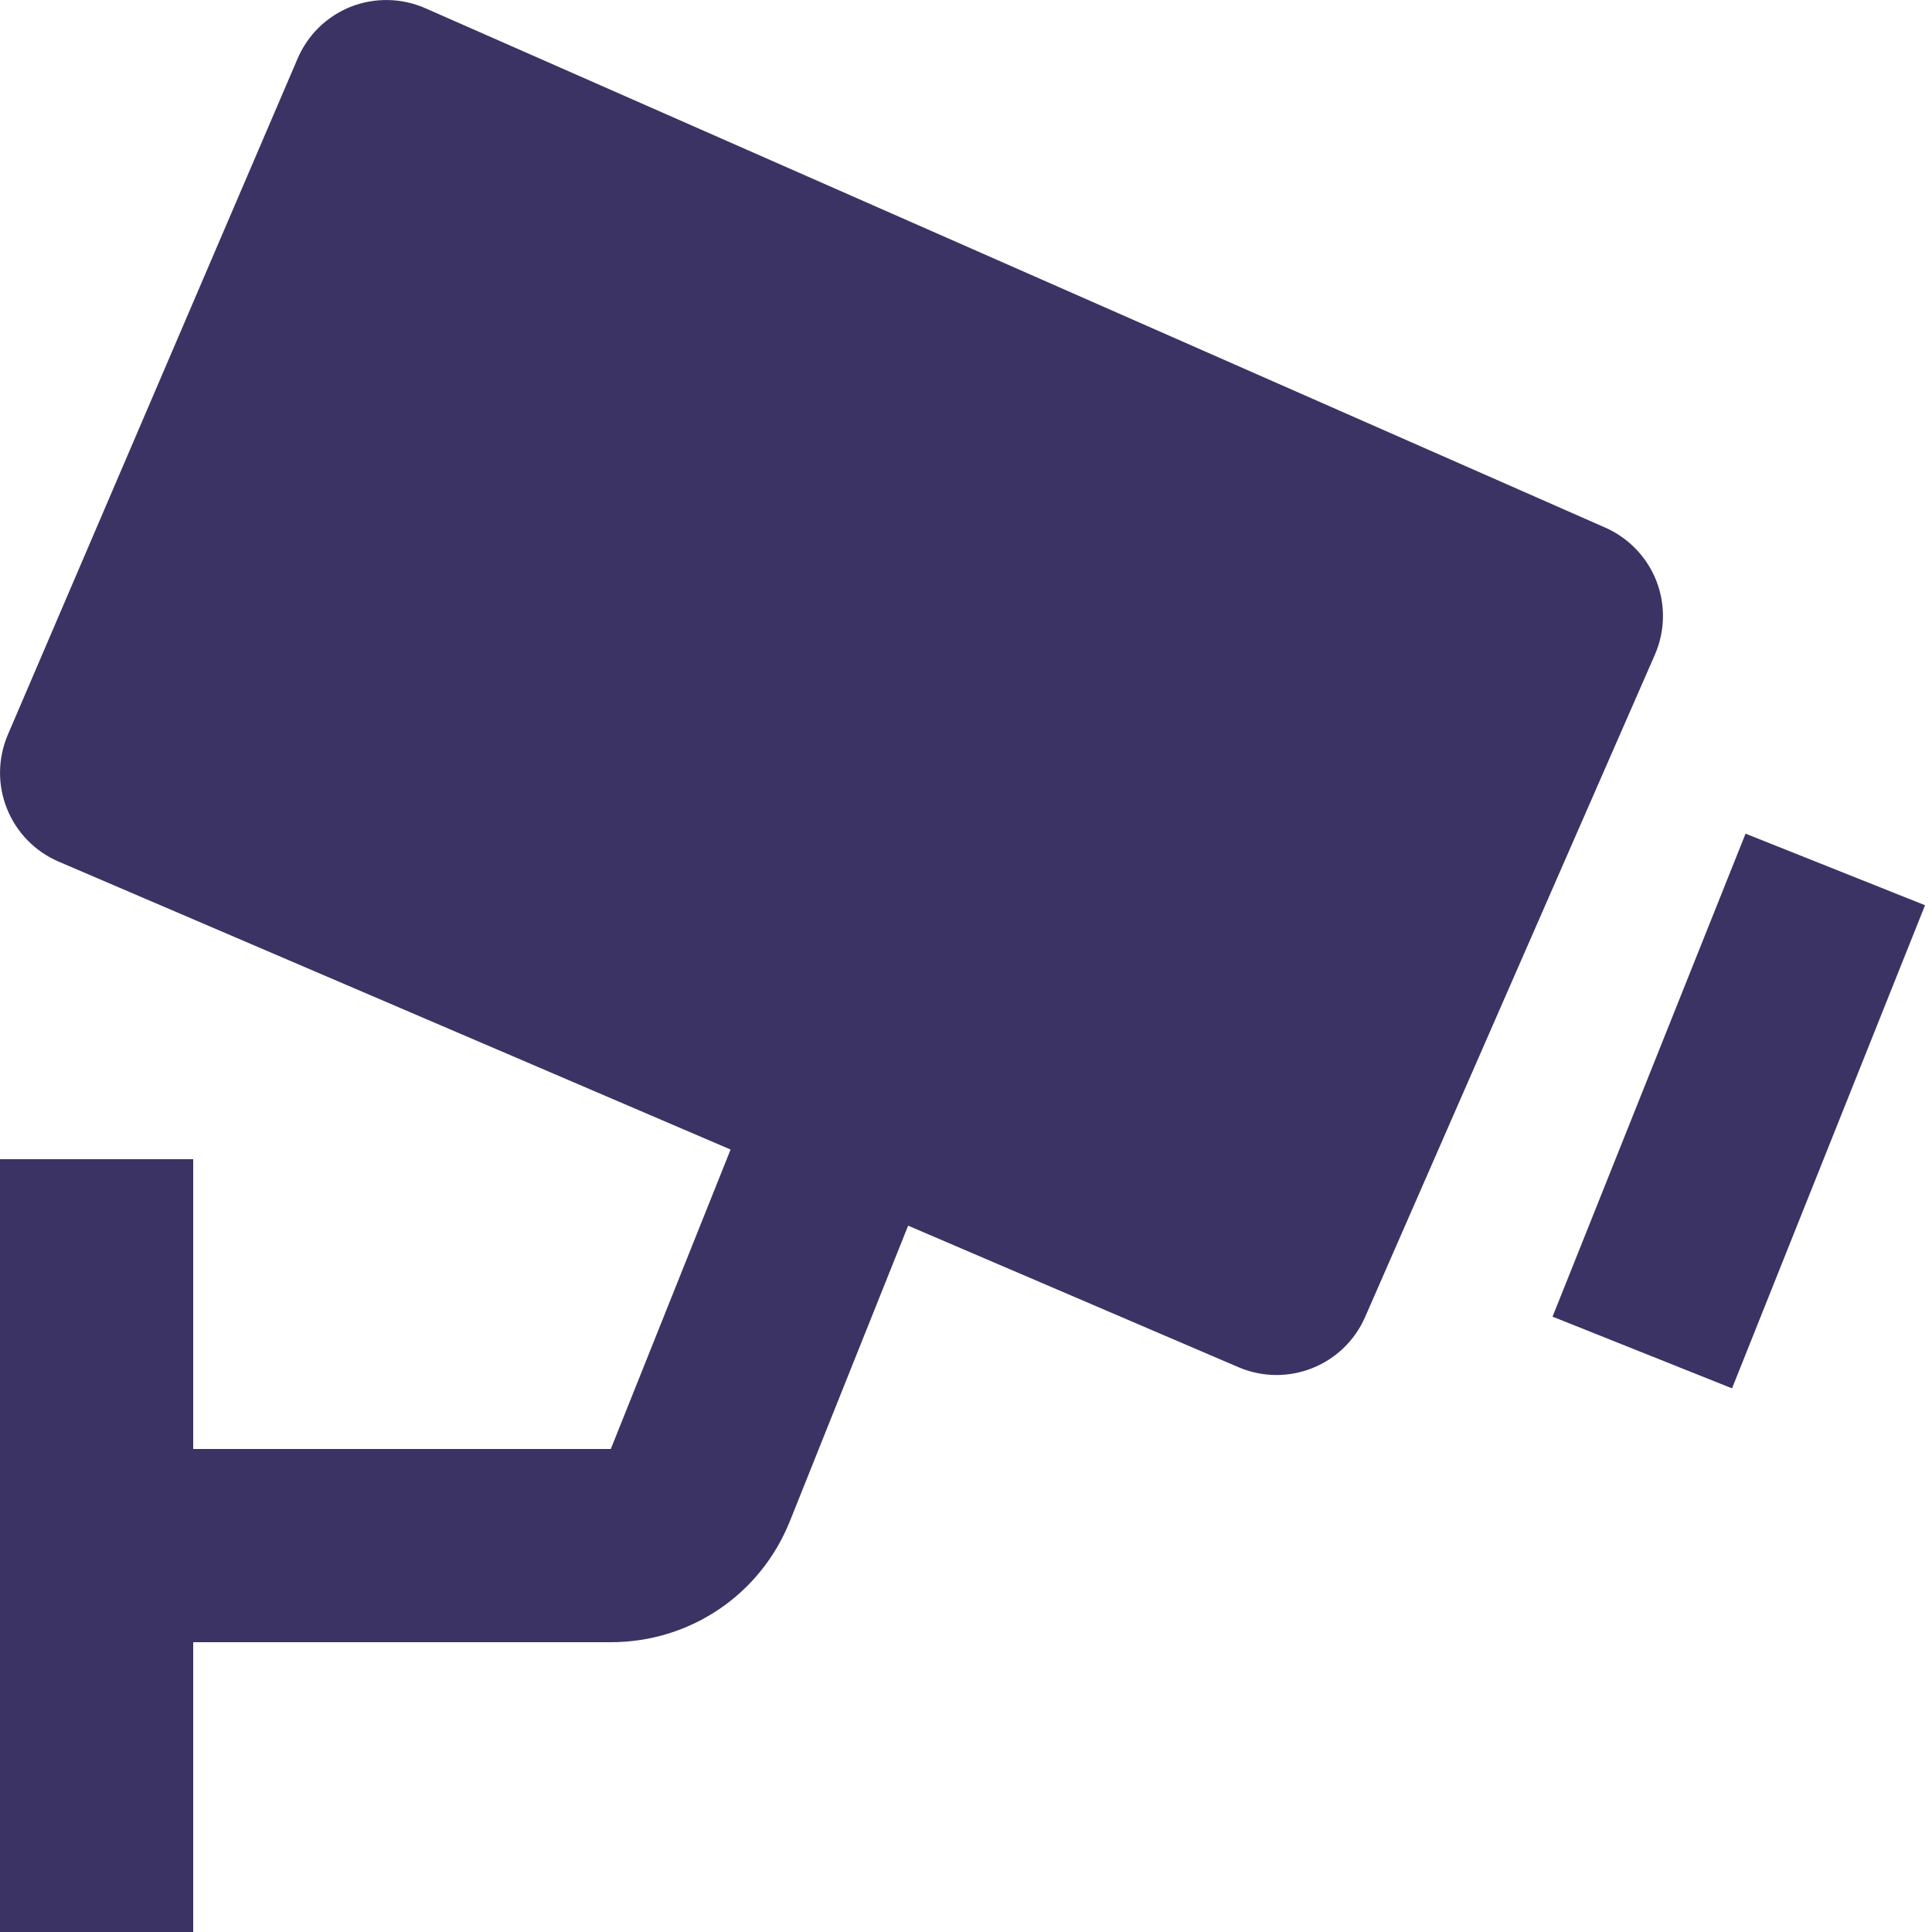 <svg width="20" height="20" viewBox="0 0 20 20" fill="none" xmlns="http://www.w3.org/2000/svg">
<path d="M16.618 5.462L4.403 0.085C4.159 -0.022 3.882 -0.028 3.633 0.069C3.51 0.118 3.398 0.19 3.303 0.282C3.209 0.374 3.133 0.484 3.081 0.606L0.081 7.606C-0.023 7.85 -0.027 8.125 0.072 8.371C0.17 8.617 0.362 8.814 0.606 8.919L7.563 11.9L6.323 15H2V12H0V20H2V17H6.323C7.146 17 7.875 16.506 8.179 15.742L9.401 12.688L12.82 14.153C13.063 14.257 13.337 14.261 13.582 14.164C13.828 14.067 14.025 13.877 14.131 13.635L17.131 6.778C17.237 6.535 17.243 6.261 17.147 6.014C17.05 5.767 16.86 5.569 16.618 5.462ZM17.93 14.372L16.072 13.63L18.07 8.63L19.928 9.371L17.93 14.372Z" fill="#3B3364"/>
</svg>
